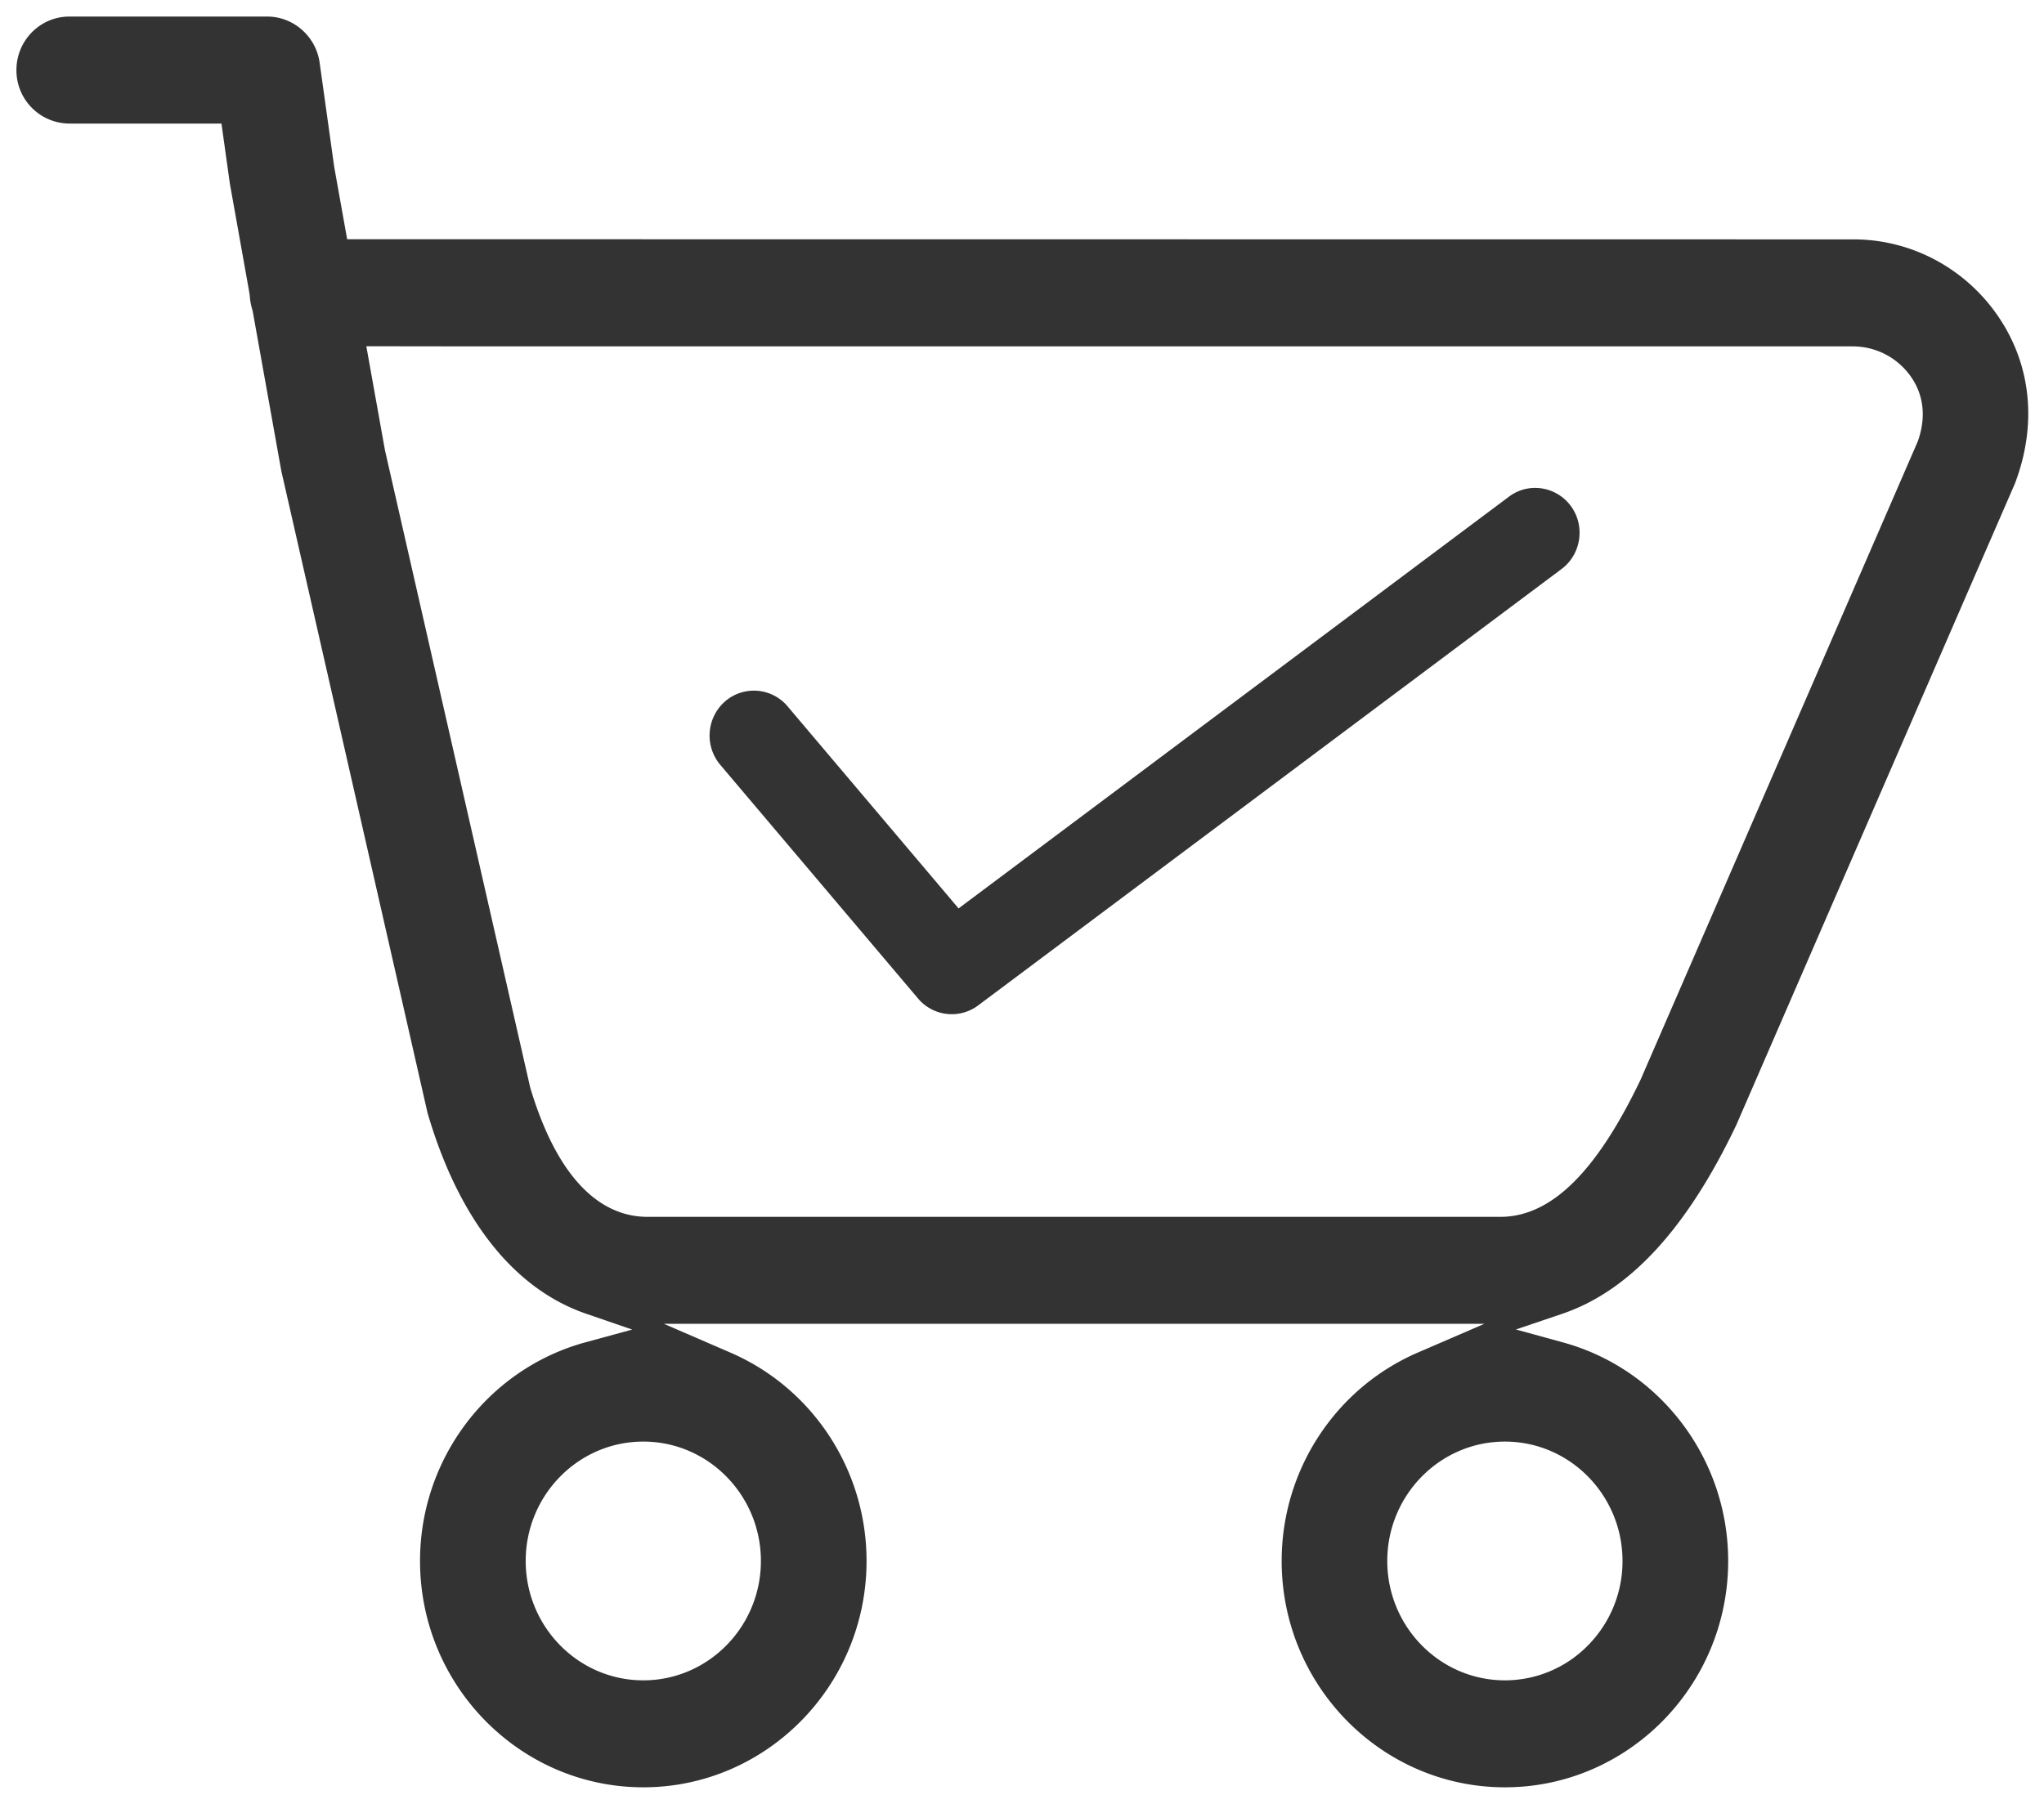 <?xml version="1.0" standalone="no"?><!DOCTYPE svg PUBLIC "-//W3C//DTD SVG 1.1//EN" "http://www.w3.org/Graphics/SVG/1.1/DTD/svg11.dtd"><svg class="icon" width="200px" height="176.55px" viewBox="0 0 1160 1024" version="1.1" xmlns="http://www.w3.org/2000/svg"><path fill="#333333" d="M1134.268 179.985c18.517 27.341 21.931 61.15 9.216 94.549l-24.61 56.61a13682577.579 13682577.579 0 0 1-133.495 307.473c-28.16 59.136-60.791 94.276-98.714 107.145l-26.368 8.926 26.846 7.373c54.75 15.036 93.628 65.707 93.628 124.041 0 70.861-56.883 128.478-126.703 128.478-69.837 0-126.703-57.617-126.703-128.478 0-51.934 30.822-98.219 77.193-118.272l37.871-16.367H376.73l37.854 16.384c46.37 20.036 77.193 66.321 77.193 118.255 0 70.861-56.866 128.478-126.703 128.478-69.82 0-126.703-57.617-126.703-128.478 0-58.368 38.912-109.056 93.713-124.075l26.692-7.287-26.163-8.994c-40.687-13.995-72.192-53.231-89.975-113.954l-12.868-56.576a5514511.019 5514511.019 0 0 1-70.127-307.883L143.36 176.384a36.045 36.045 0 0 1-1.638-8.687c-0.461-3.021-0.461-3.021-1.877-10.871l-3.857-21.589L130.423 104.107l-3.721-26.624-1.024-7.339H39.287A30.208 30.208 0 0 1 9.318 39.765c0-16.759 13.483-30.362 29.986-30.362h112.401c14.797 0 27.597 11.23 29.679 26.112l8.294 59.29 6.076 33.963 1.263 7.031 854.852 0.085c32.922 0 63.71 16.469 82.398 44.083zM787.302 886.101c0 37.325 29.901 67.755 66.748 67.755a65.877 65.877 0 0 0 47.155-19.849 67.874 67.874 0 0 0 19.593-47.906c0-37.342-29.901-67.772-66.731-67.772-36.864 0-66.765 30.43-66.765 67.755z m-422.229-67.772c-36.847 0-66.731 30.43-66.731 67.755 0 37.359 29.884 67.772 66.731 67.772 36.864 0 66.748-30.413 66.748-67.755s-29.901-67.772-66.731-67.772z m723.251-567.637c4.796-13.312 3.584-25.924-3.516-36.386a40.277 40.277 0 0 0-32.939-17.681H270.933l-52.821-0.068-10.223-0.017 10.581 59.051 82.432 361.779c15.497 51.797 39.765 73.387 66.594 73.387h483.925c29.184 0 54.869-26.078 79.65-77.892l157.252-362.189z m-217.037 26.283c7.953 0 15.548 3.874 20.275 10.377 8.192 11.281 5.803 27.307-5.325 35.635L555.076 570.761a24.986 24.986 0 0 1-34.048-3.925l-112.299-132.71a25.805 25.805 0 0 1 2.714-35.942 24.986 24.986 0 0 1 35.499 2.748l91.87 108.595 5.188 6.144L856.354 281.941c4.369-3.277 9.506-4.983 14.933-4.983z" /></svg>